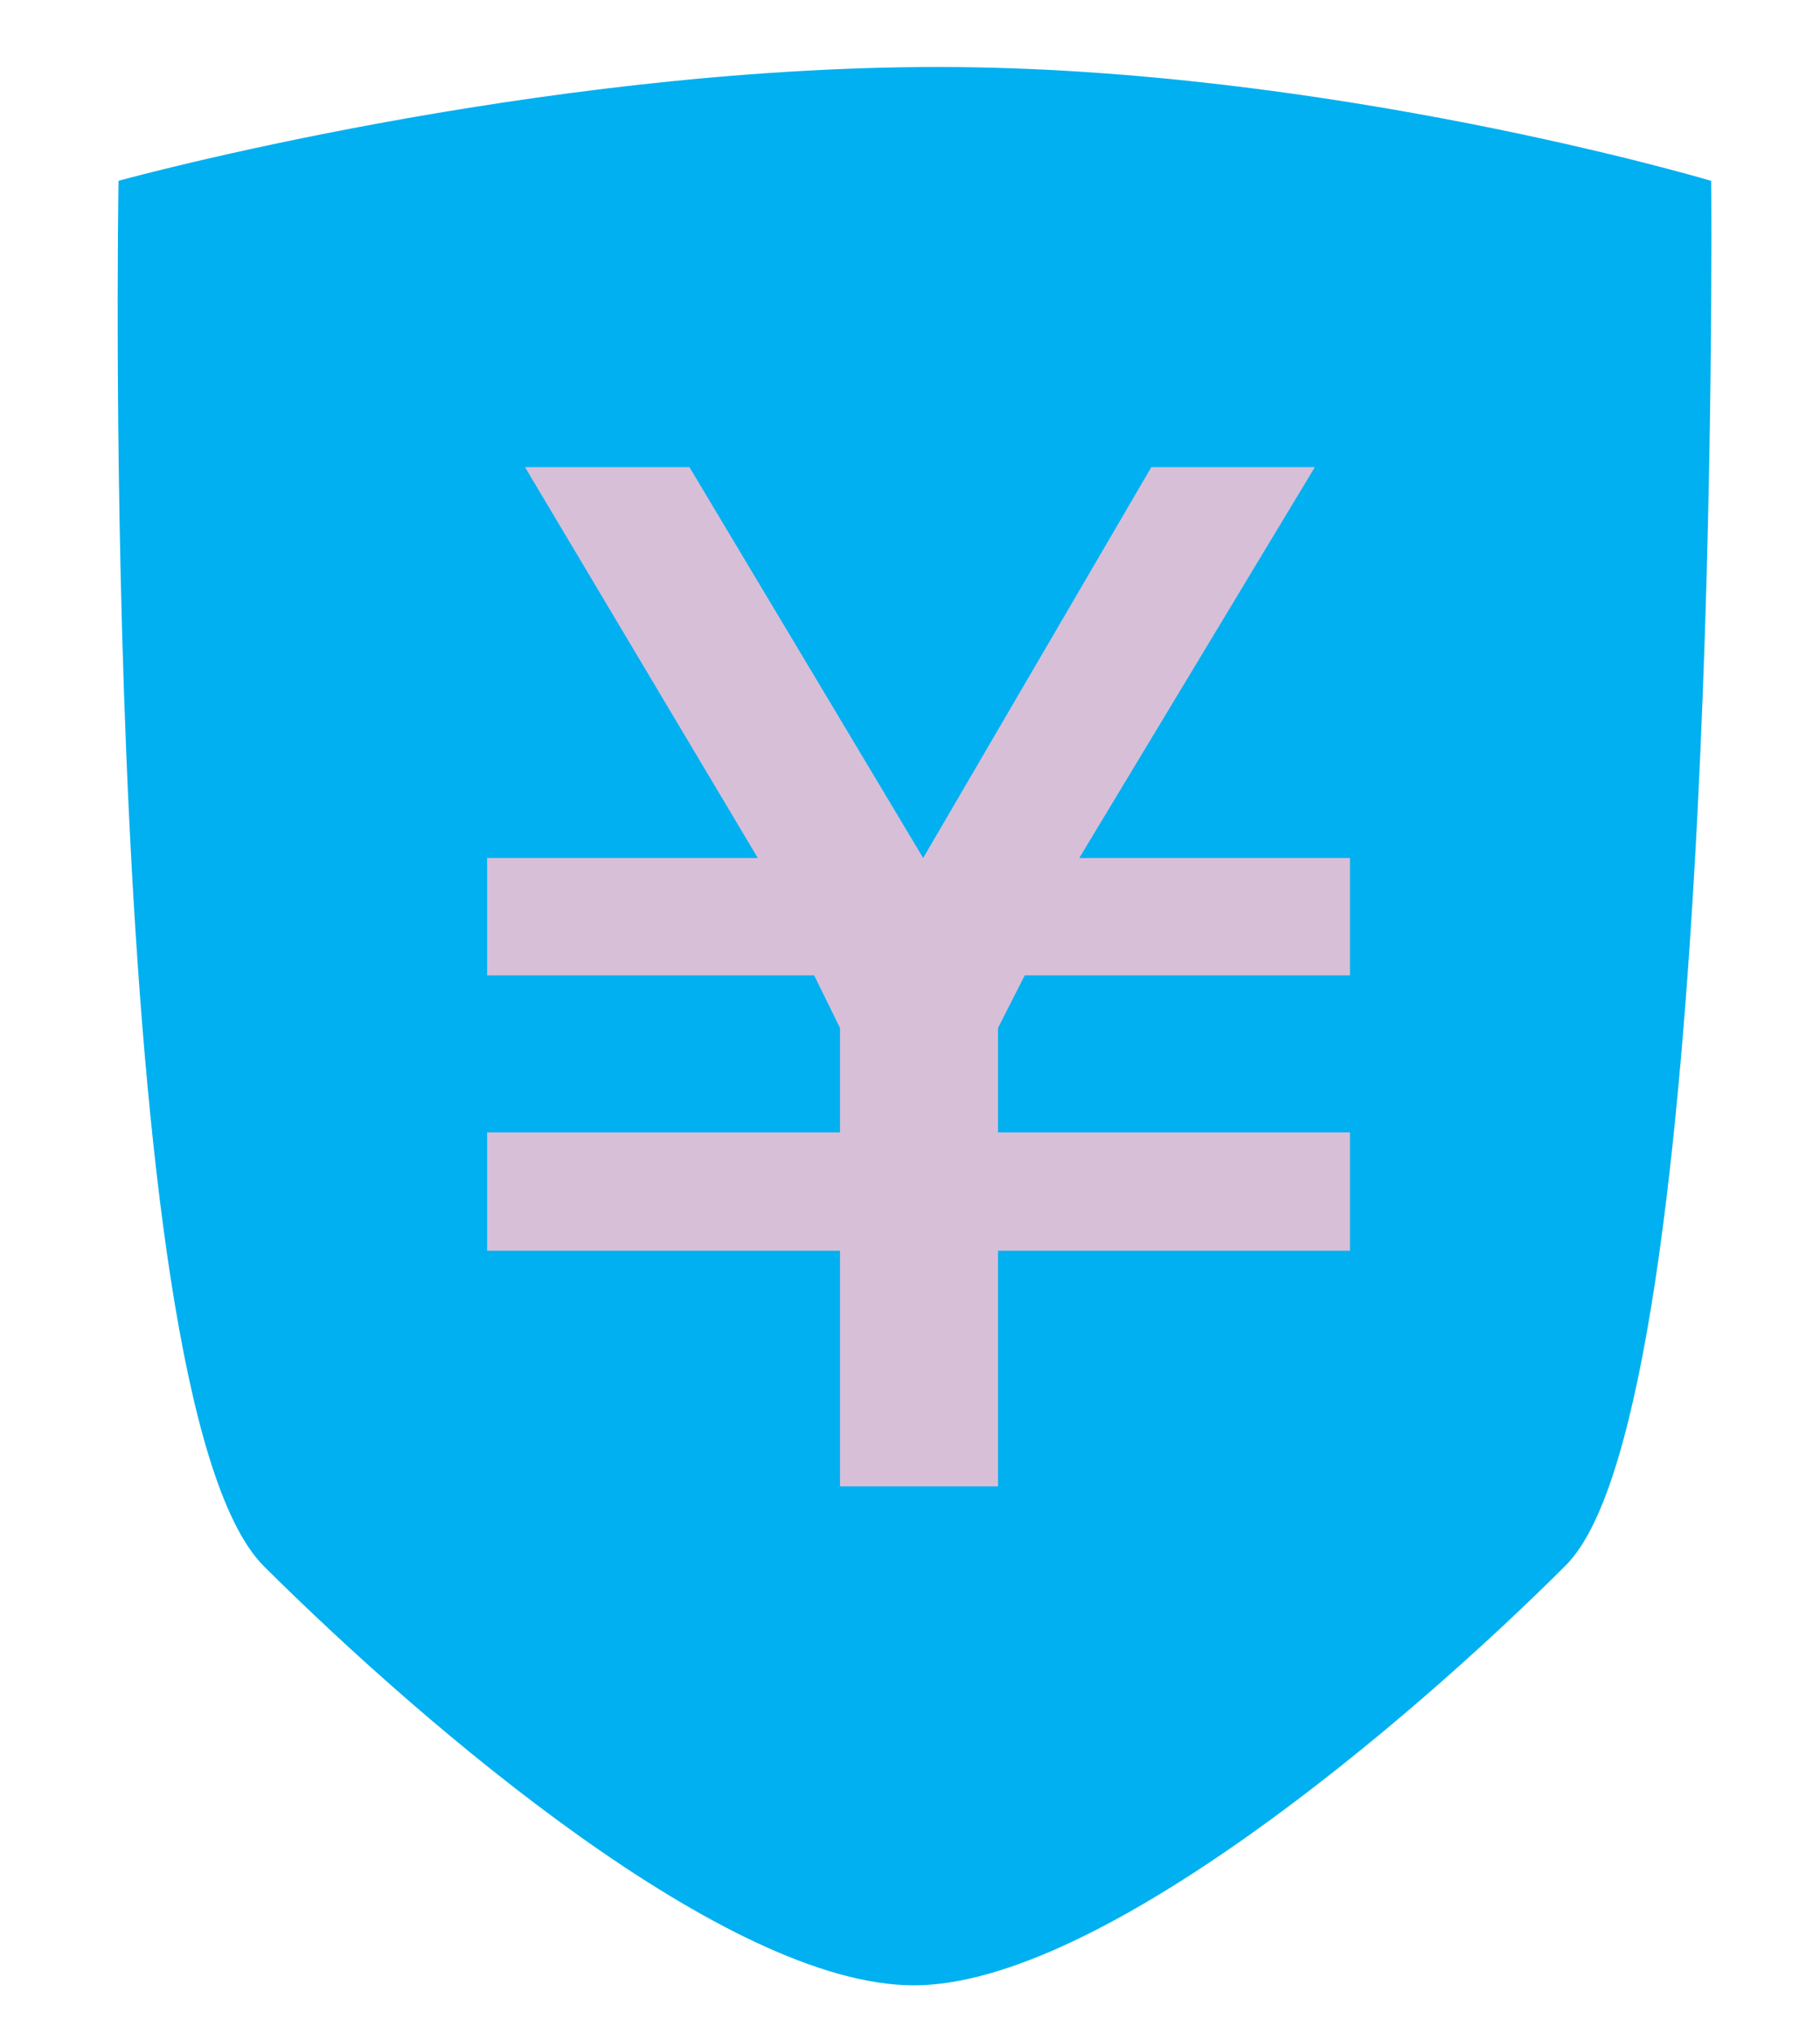 <svg height="220" width="197" xmlns:ev="http://www.w3.org/2001/xml-events" viewBox="0 0 197 220" xmlns="http://www.w3.org/2000/svg" xmlns:xlink="http://www.w3.org/1999/xlink">
  <defs/>
  <g transform="translate(5.5,5.5)" id="page1">
    <rect height="210" x="0" width="187" y="0" fill="none"/>
    <g transform="translate(7.724,2.25)" id="group1">
      <!-- 盾牌外框 -->
      <path stroke="#00b0f0" stroke-width="1" d="M171.5,12.2C171.5,12.2,130.3,.0,88.3,.0C44.6,.0,.1,12.2,.1,12.2C.1,12.2,-2.1,143.6,15.7,161.4C33.5,179.1,65.8,206.6,85.7,206.6C105.6,206.6,139.1,178.1,155.9,161.3C172.7,144.6,171.5,12.2,171.5,12.2z" fill="#00b0f0" id="shape2" fill-rule="nonzero"/>
      
      <!-- 中间镂空部分（填充浅紫色） -->
      <path d="M132.9,97.8L97.7,97.8L94.8,103.5L94.8,114.8L132.9,114.8L132.9,127.6L94.8,127.6L94.8,153.1L77.7,153.1L77.7,127.6L39.5,127.6L39.5,114.8L77.7,114.8L77.7,103.5L74.9,97.8L39.5,97.8L39.5,85.1L68.8,85.1L43.6,42.8L61.4,42.8L86.7,85.1L111.4,42.8L129.1,42.8L103.6,85.1L132.9,85.1L132.9,97.8z" fill="#D8BFD8" id="shape3" fill-rule="nonzero"/>
    </g>
  </g>
</svg>